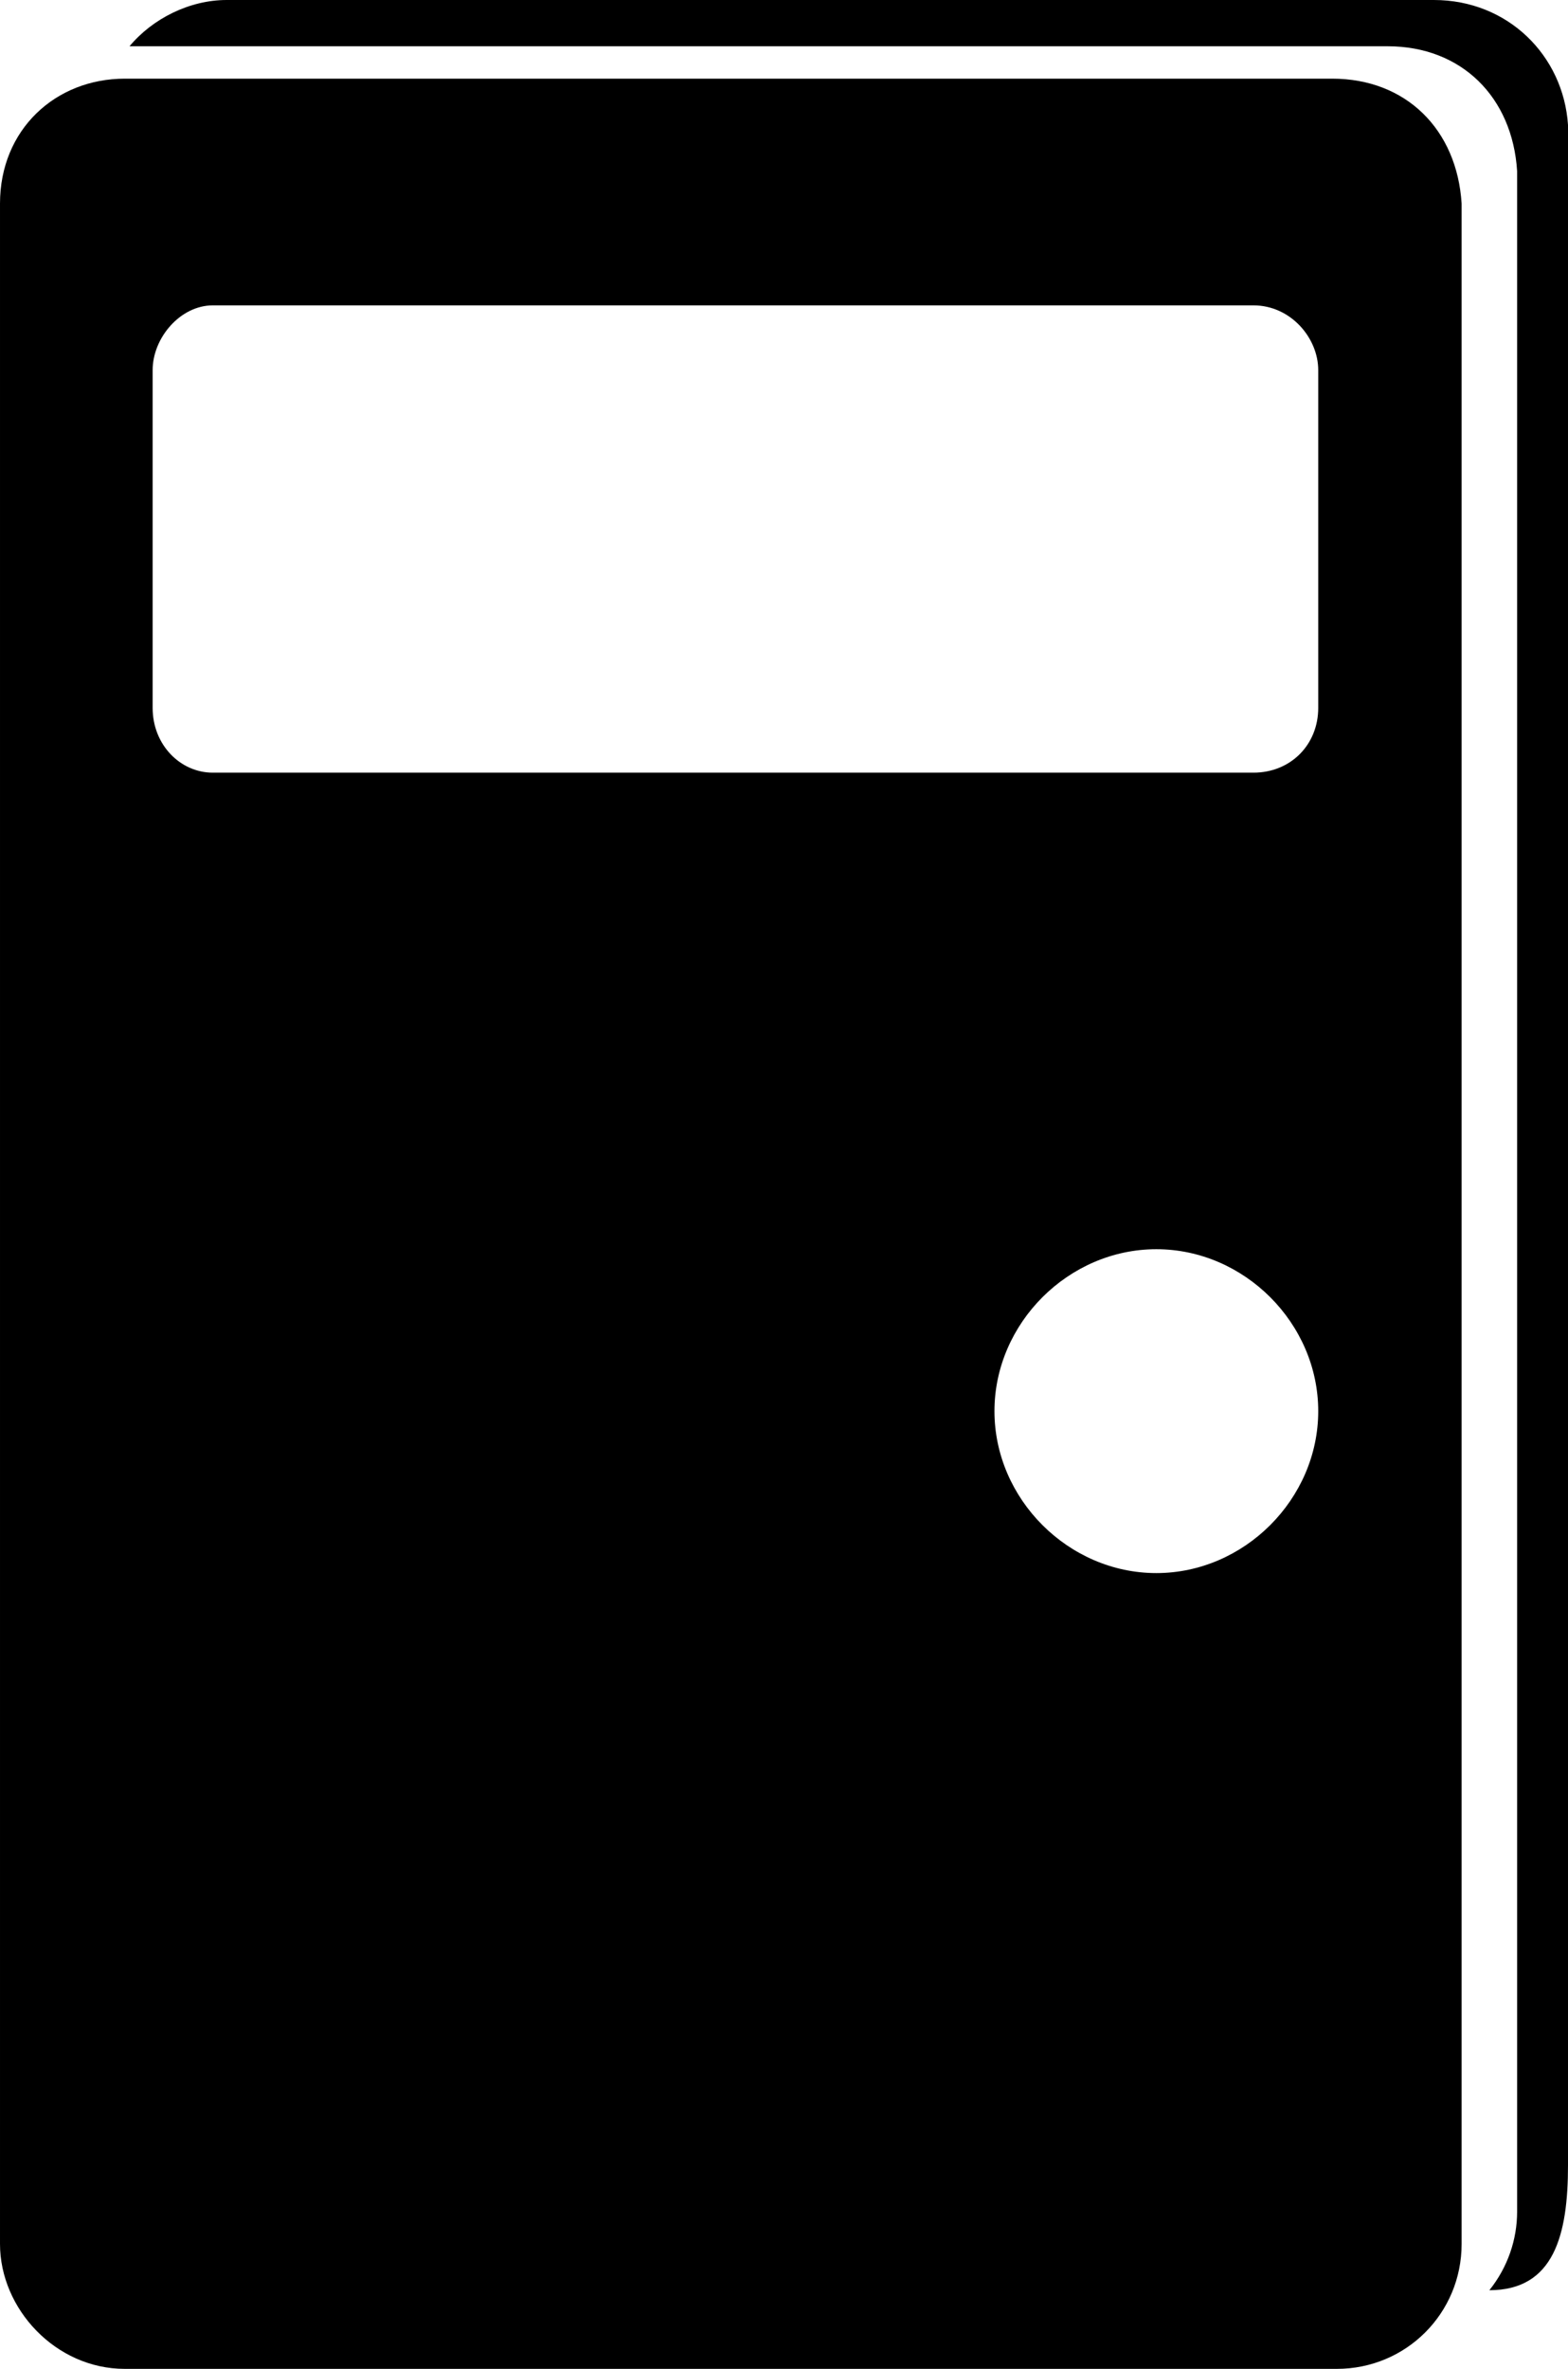 <?xml version="1.0" encoding="UTF-8"?>
<!DOCTYPE svg PUBLIC "-//W3C//DTD SVG 1.1//EN" "http://www.w3.org/Graphics/SVG/1.1/DTD/svg11.dtd">
<!-- Creator: CorelDRAW X7 -->
<svg xmlns="http://www.w3.org/2000/svg" xml:space="preserve" width="339px" height="512px" version="1.1" style="shape-rendering:geometricPrecision; text-rendering:geometricPrecision; image-rendering:optimizeQuality; fill-rule:evenodd; clip-rule:evenodd"
viewBox="0 0 339 512"
 xmlns:xlink="http://www.w3.org/1999/xlink">
 <defs>
  <style type="text/css">
   <![CDATA[
    .fil0 {fill:black}
   ]]>
  </style>
 </defs>
 <g id="Layer_x0020_1">
  <path class="fil0" d="M288 17l-261 0c-15,0 -27,11 -27,27l0 441c0,14 12,27 27,27l262 0c15,0 27,-12 27,-27l0 -441c-1,-16 -12,-27 -28,-27zm-38 323c-19,0 -35,-16 -35,-35 0,-19 16,-35 35,-35 19,0 35,16 35,35 0,19 -16,35 -35,35zm35 -187c0,8 -6,14 -14,14l-225 0c-7,0 -13,-6 -13,-14l0 -73c0,-7 6,-14 13,-14l225 0c8,0 14,7 14,14l0 73z"/>
  <path class="fil0" d="M310 0l-261 0c-8,0 -16,4 -21,10l263 0c1,0 2,0 3,0l6 0c16,0 27,11 28,27l0 441c0,6 -2,12 -6,17 14,0 17,-12 17,-27l0 -441c-1,-15 -13,-27 -29,-27z"/>
 </g>
</svg>
